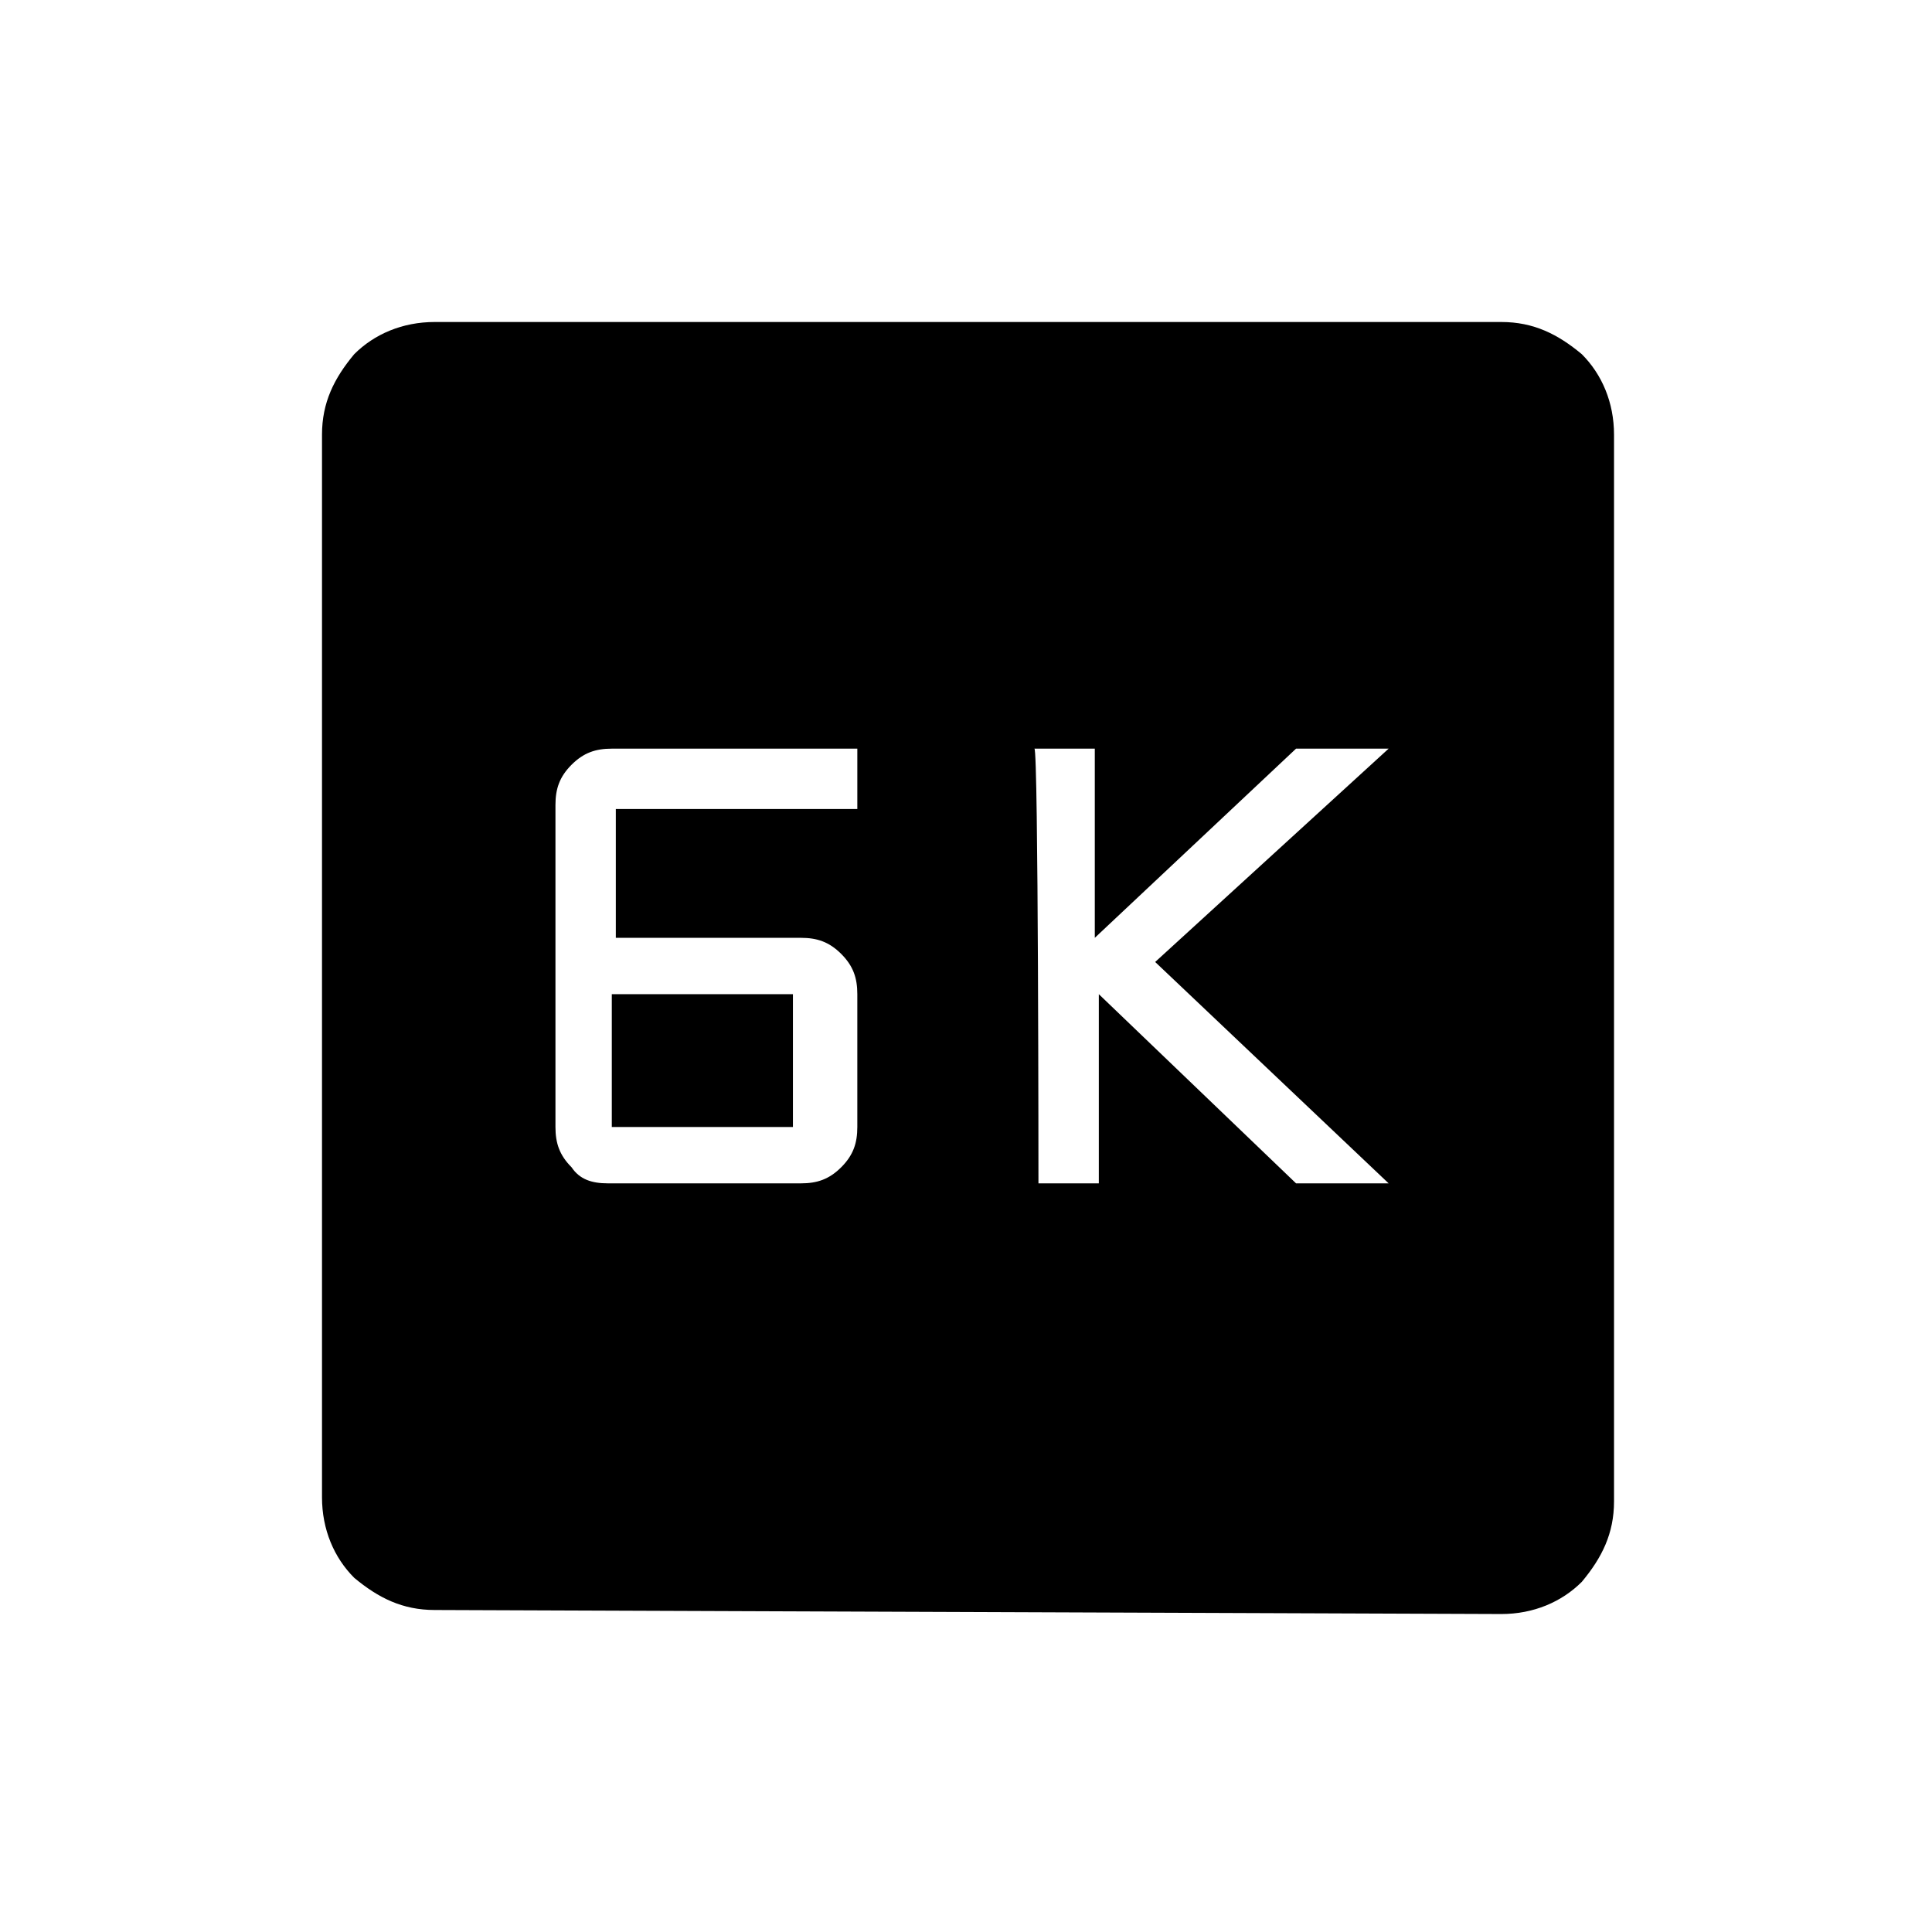 <?xml version="1.0" encoding="utf-8"?>
<!-- Generator: Adobe Illustrator 26.3.1, SVG Export Plug-In . SVG Version: 6.00 Build 0)  -->
<svg version="1.1" id="Слой_1" xmlns="http://www.w3.org/2000/svg" xmlns:xlink="http://www.w3.org/1999/xlink" x="0px" y="0px"
	 viewBox="0 0 48 48" style="enable-background:new 0 0 48 48;" xml:space="preserve">
<path d="M25.8,29.4h1.5v-4.7l4.9,4.7h2.3l-5.8-5.5l5.8-5.3h-2.3l-5,4.7v-4.7h-1.5C25.8,18.6,25.8,29.4,25.8,29.4z M15.1,29.4h4.8
	c0.4,0,0.7-0.1,1-0.4s0.4-0.6,0.4-1v-3.3c0-0.4-0.1-0.7-0.4-1s-0.6-0.4-1-0.4h-4.6v-3.2h6v-1.5h-6.1c-0.4,0-0.7,0.1-1,0.4
	s-0.4,0.6-0.4,1v8c0,0.4,0.1,0.7,0.4,1C14.4,29.3,14.7,29.4,15.1,29.4z M15.2,28v-3.3h4.5V28H15.2z M10.8,40c-0.8,0-1.4-0.3-2-0.8
	C8.3,38.7,8,38,8,37.2V10.8c0-0.8,0.3-1.4,0.8-2C9.3,8.3,10,8,10.8,8h26.5c0.8,0,1.4,0.3,2,0.8c0.5,0.5,0.8,1.2,0.8,2v26.5
	c0,0.8-0.3,1.4-0.8,2c-0.5,0.5-1.2,0.8-2,0.8L10.8,40L10.8,40z"/>
</svg>

